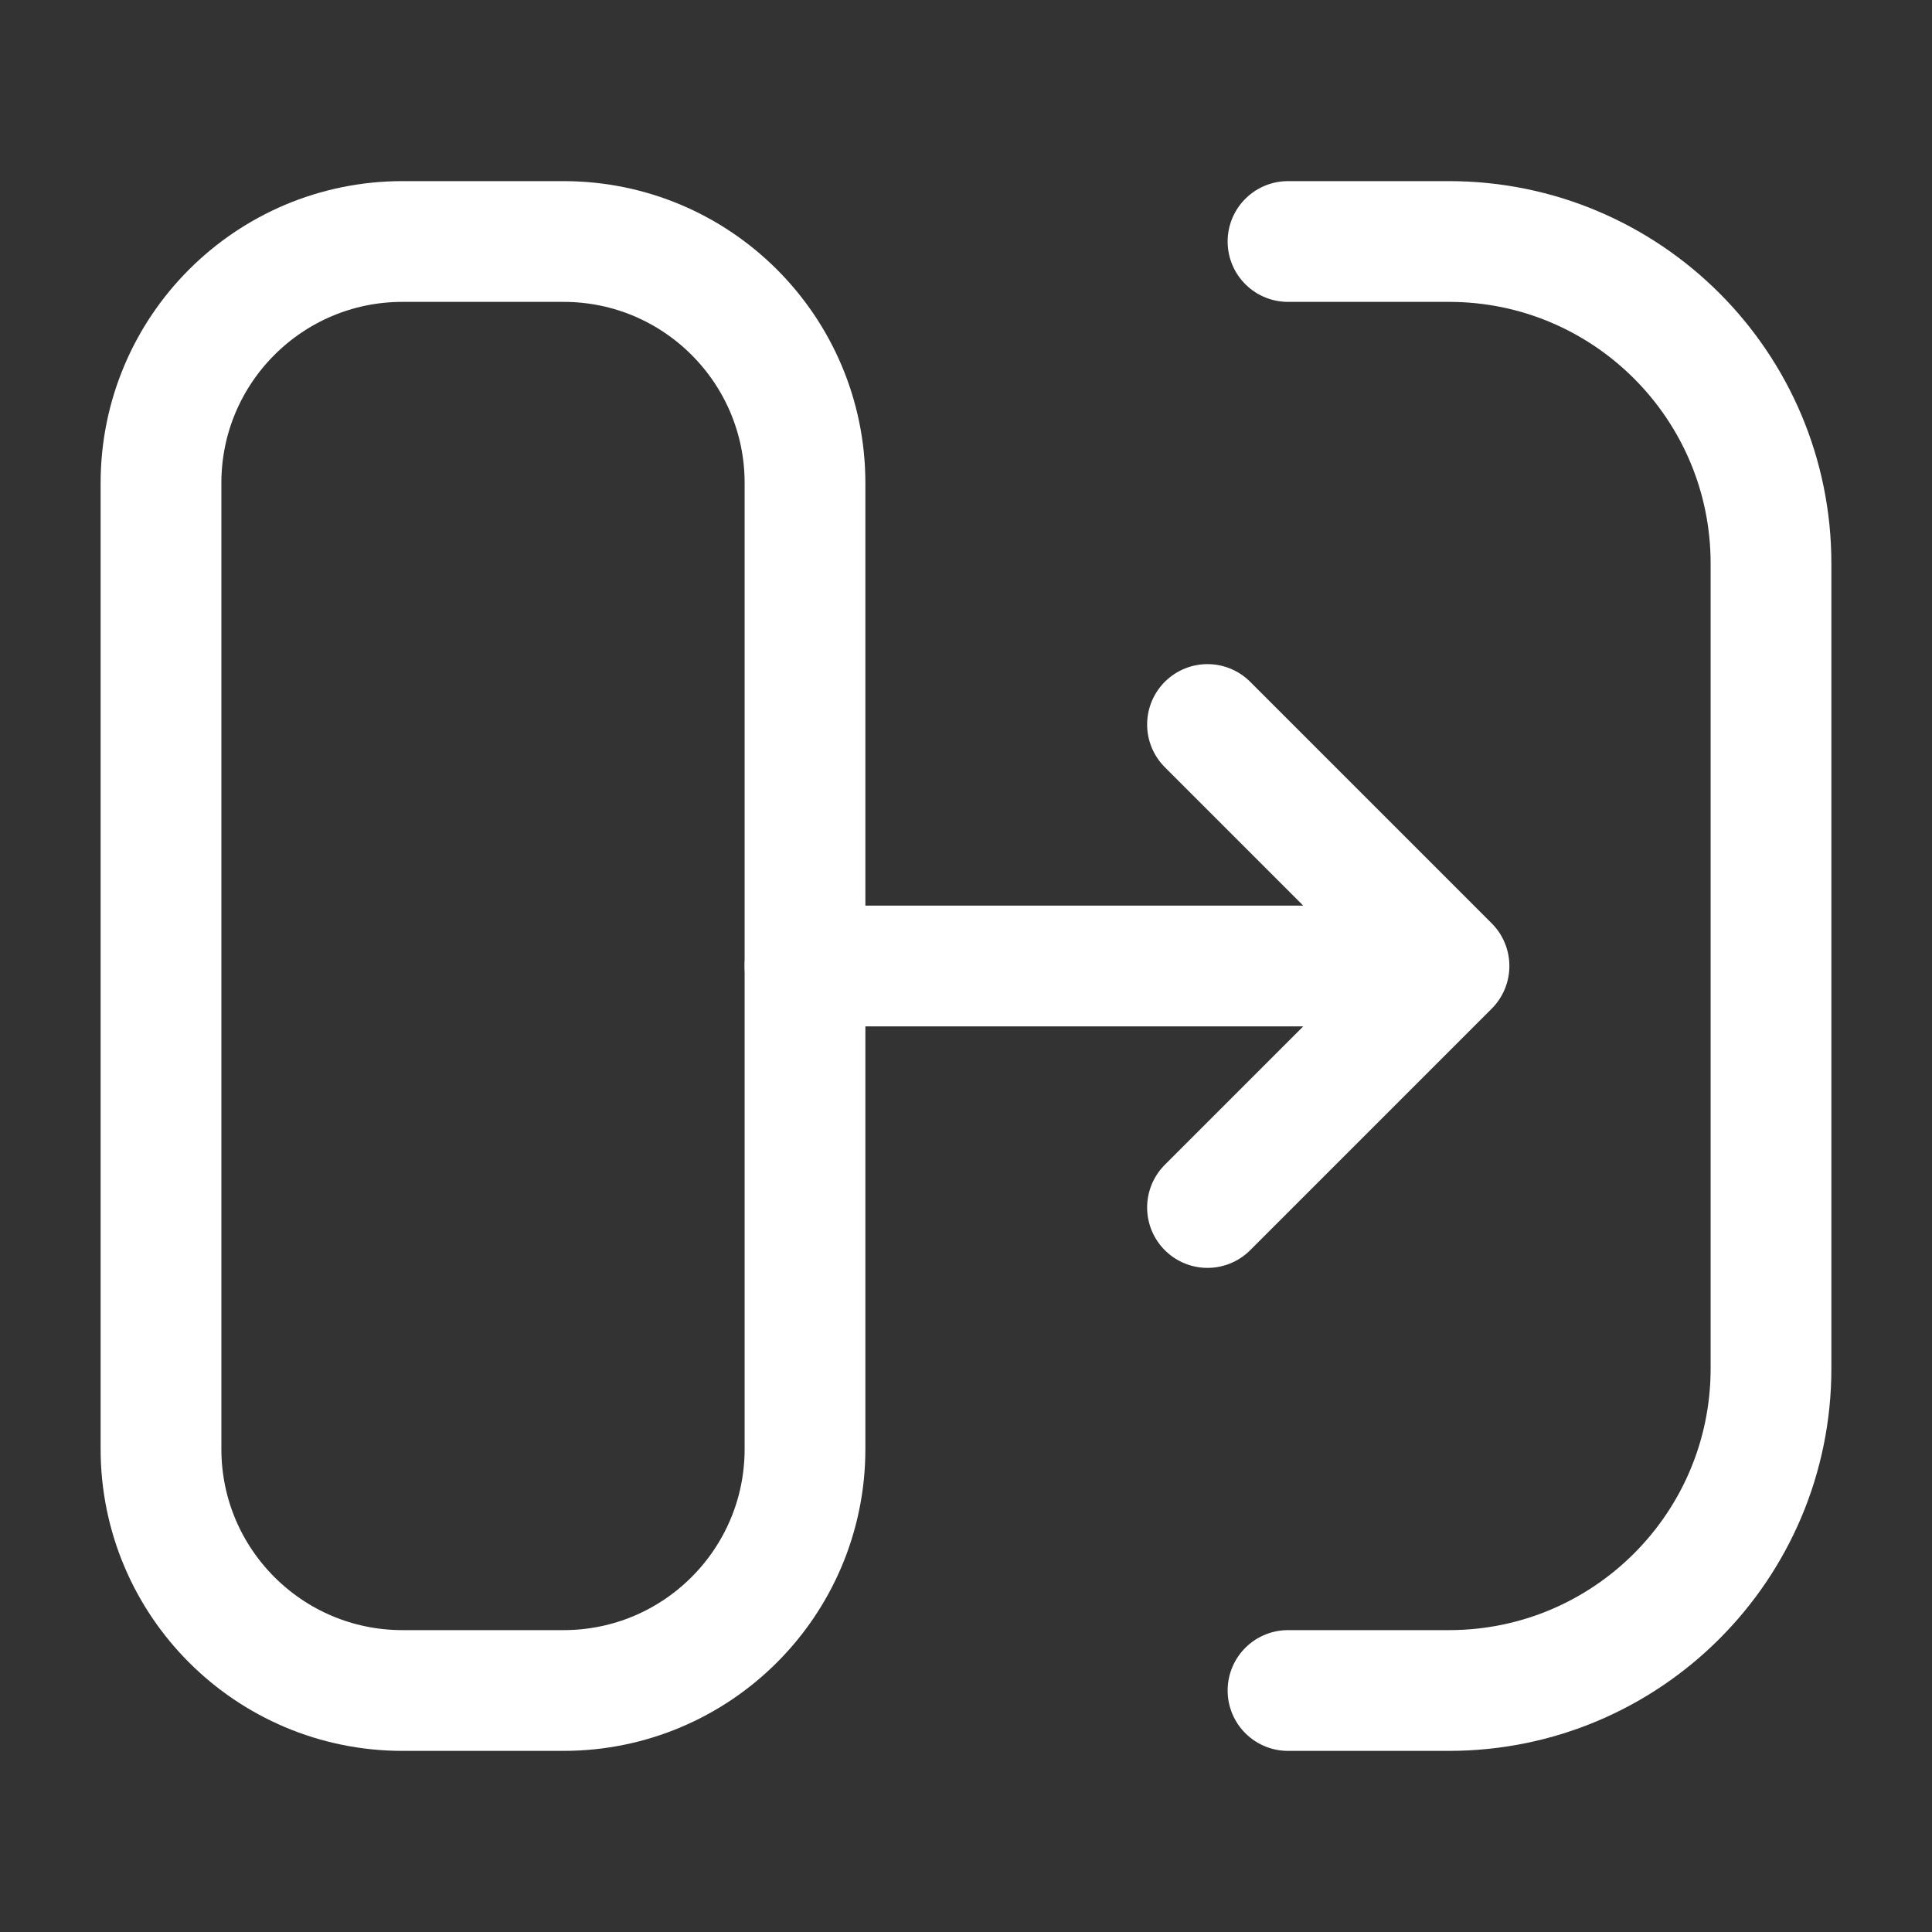 <svg width="24" height="24" viewBox="0 0 24 24" fill="none" xmlns="http://www.w3.org/2000/svg">
<rect x="0" y="0" width="24" height="24" fill="#333333" stroke="none"/>
<g id="icon / iconoir / transition-right">
<path id="Vector" d="M2 18V6C2 4.343 3.343 3 5 3H7C8.657 3 10 4.343 10 6V18C10 19.657 8.657 21 7 21H5C3.343 21 2 19.657 2 18Z" stroke="white" stroke-width="1.5"/>
<path id="Vector_2" d="M16 3H18C20.209 3 22 4.791 22 7V17C22 19.209 20.209 21 18 21H16" stroke="white" stroke-width="1.5" stroke-linecap="round" stroke-linejoin="round"/>
<path id="Vector_3" d="M18 12L15 15M10 12H18H10ZM18 12L15 9L18 12Z" stroke="white" stroke-width="1.5" stroke-linecap="round" stroke-linejoin="round"/>
</g>
</svg>
